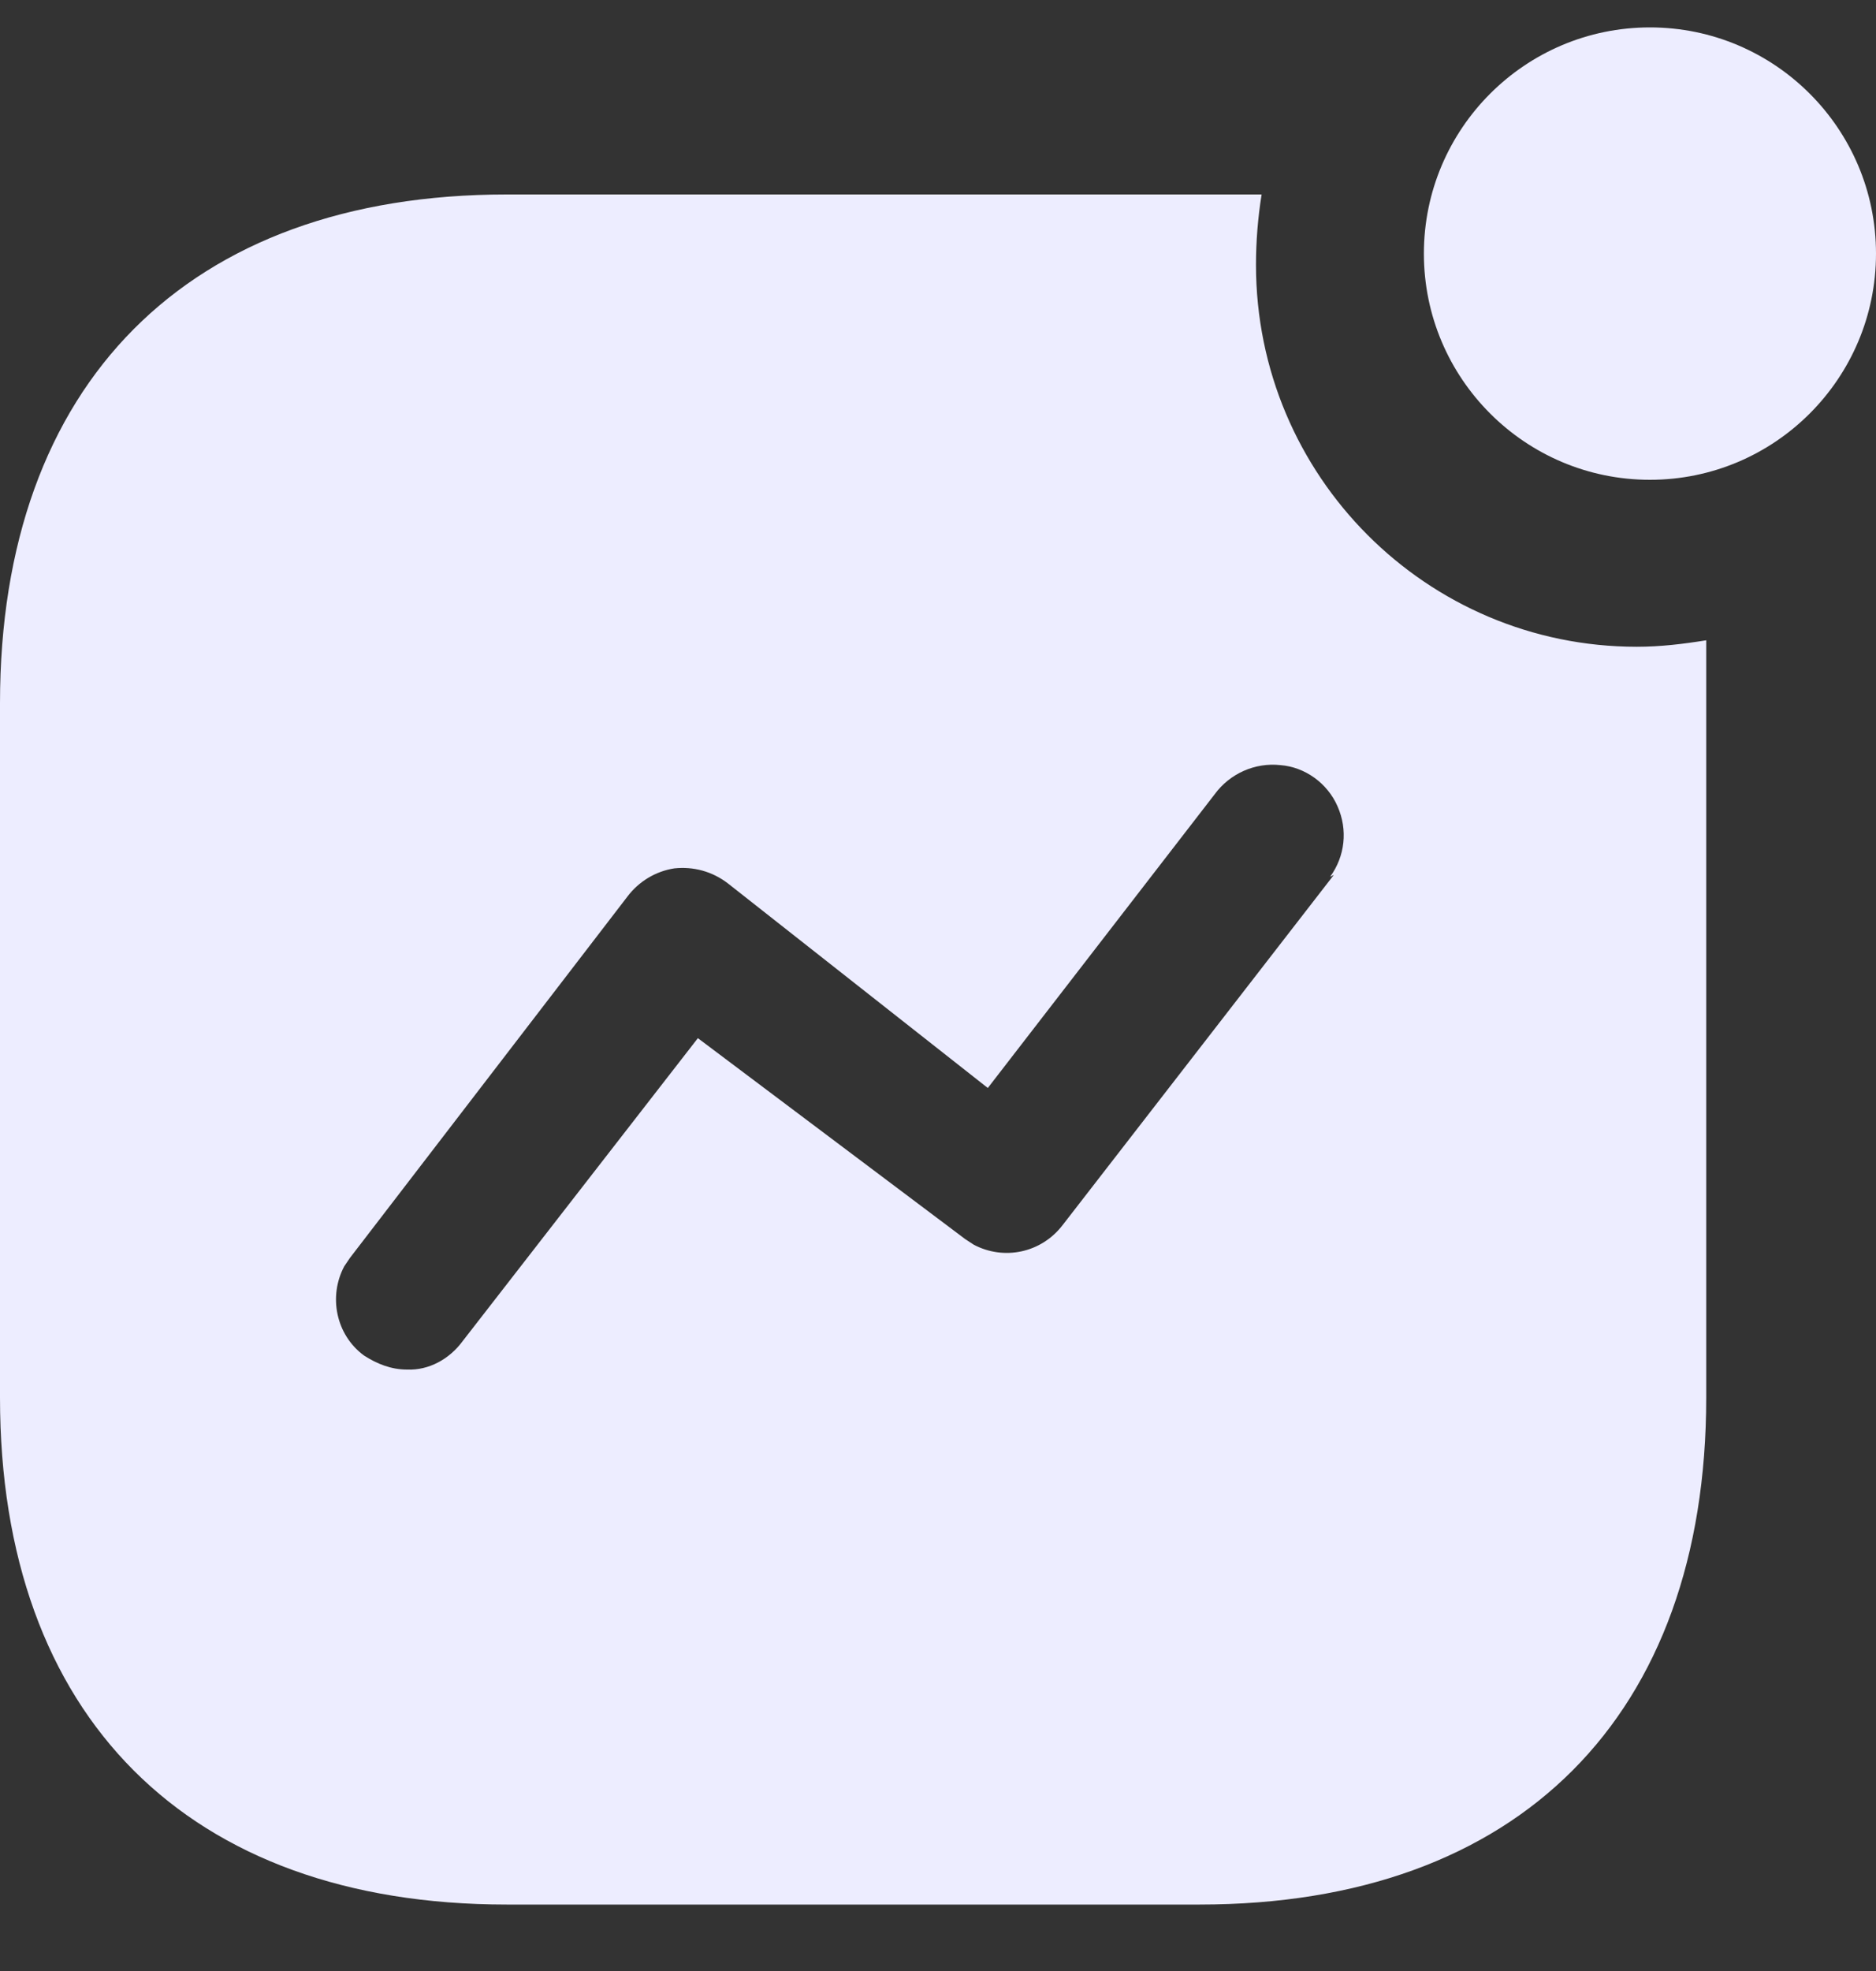 <svg width="20" height="21" viewBox="0 0 20 21" fill="none" xmlns="http://www.w3.org/2000/svg">
<rect x="0" y="0" width="20" height="21" fill="#333333" stroke="none"/>
<path fill-rule="evenodd" clip-rule="evenodd" d="M15.18 2.702C15.18 1.372 16.26 0.292 17.59 0.292C18.92 0.292 20 1.372 20 2.702C20 4.032 18.92 5.112 17.59 5.112C16.26 5.112 15.18 4.032 15.18 2.702ZM11.33 13.051L14.22 9.322L14.18 9.342C14.34 9.122 14.37 8.842 14.26 8.592C14.151 8.342 13.91 8.172 13.651 8.152C13.38 8.122 13.111 8.242 12.95 8.462L10.531 11.592L7.76 9.412C7.59 9.282 7.39 9.231 7.19 9.252C6.991 9.282 6.811 9.391 6.69 9.551L3.731 13.402L3.67 13.492C3.5 13.811 3.58 14.221 3.88 14.442C4.02 14.532 4.17 14.592 4.34 14.592C4.571 14.602 4.79 14.481 4.93 14.292L7.44 11.061L10.29 13.202L10.38 13.261C10.7 13.431 11.1 13.352 11.33 13.051ZM13.45 2.072C13.41 2.322 13.39 2.572 13.39 2.822C13.39 5.072 15.21 6.891 17.45 6.891C17.7 6.891 17.94 6.862 18.19 6.822V14.891C18.19 18.282 16.19 20.292 12.79 20.292H5.401C2 20.292 -0 18.282 -0 14.891V7.492C-0 4.092 2 2.072 5.401 2.072H13.45Z" fill="#EDEDFF"/>
</svg>
